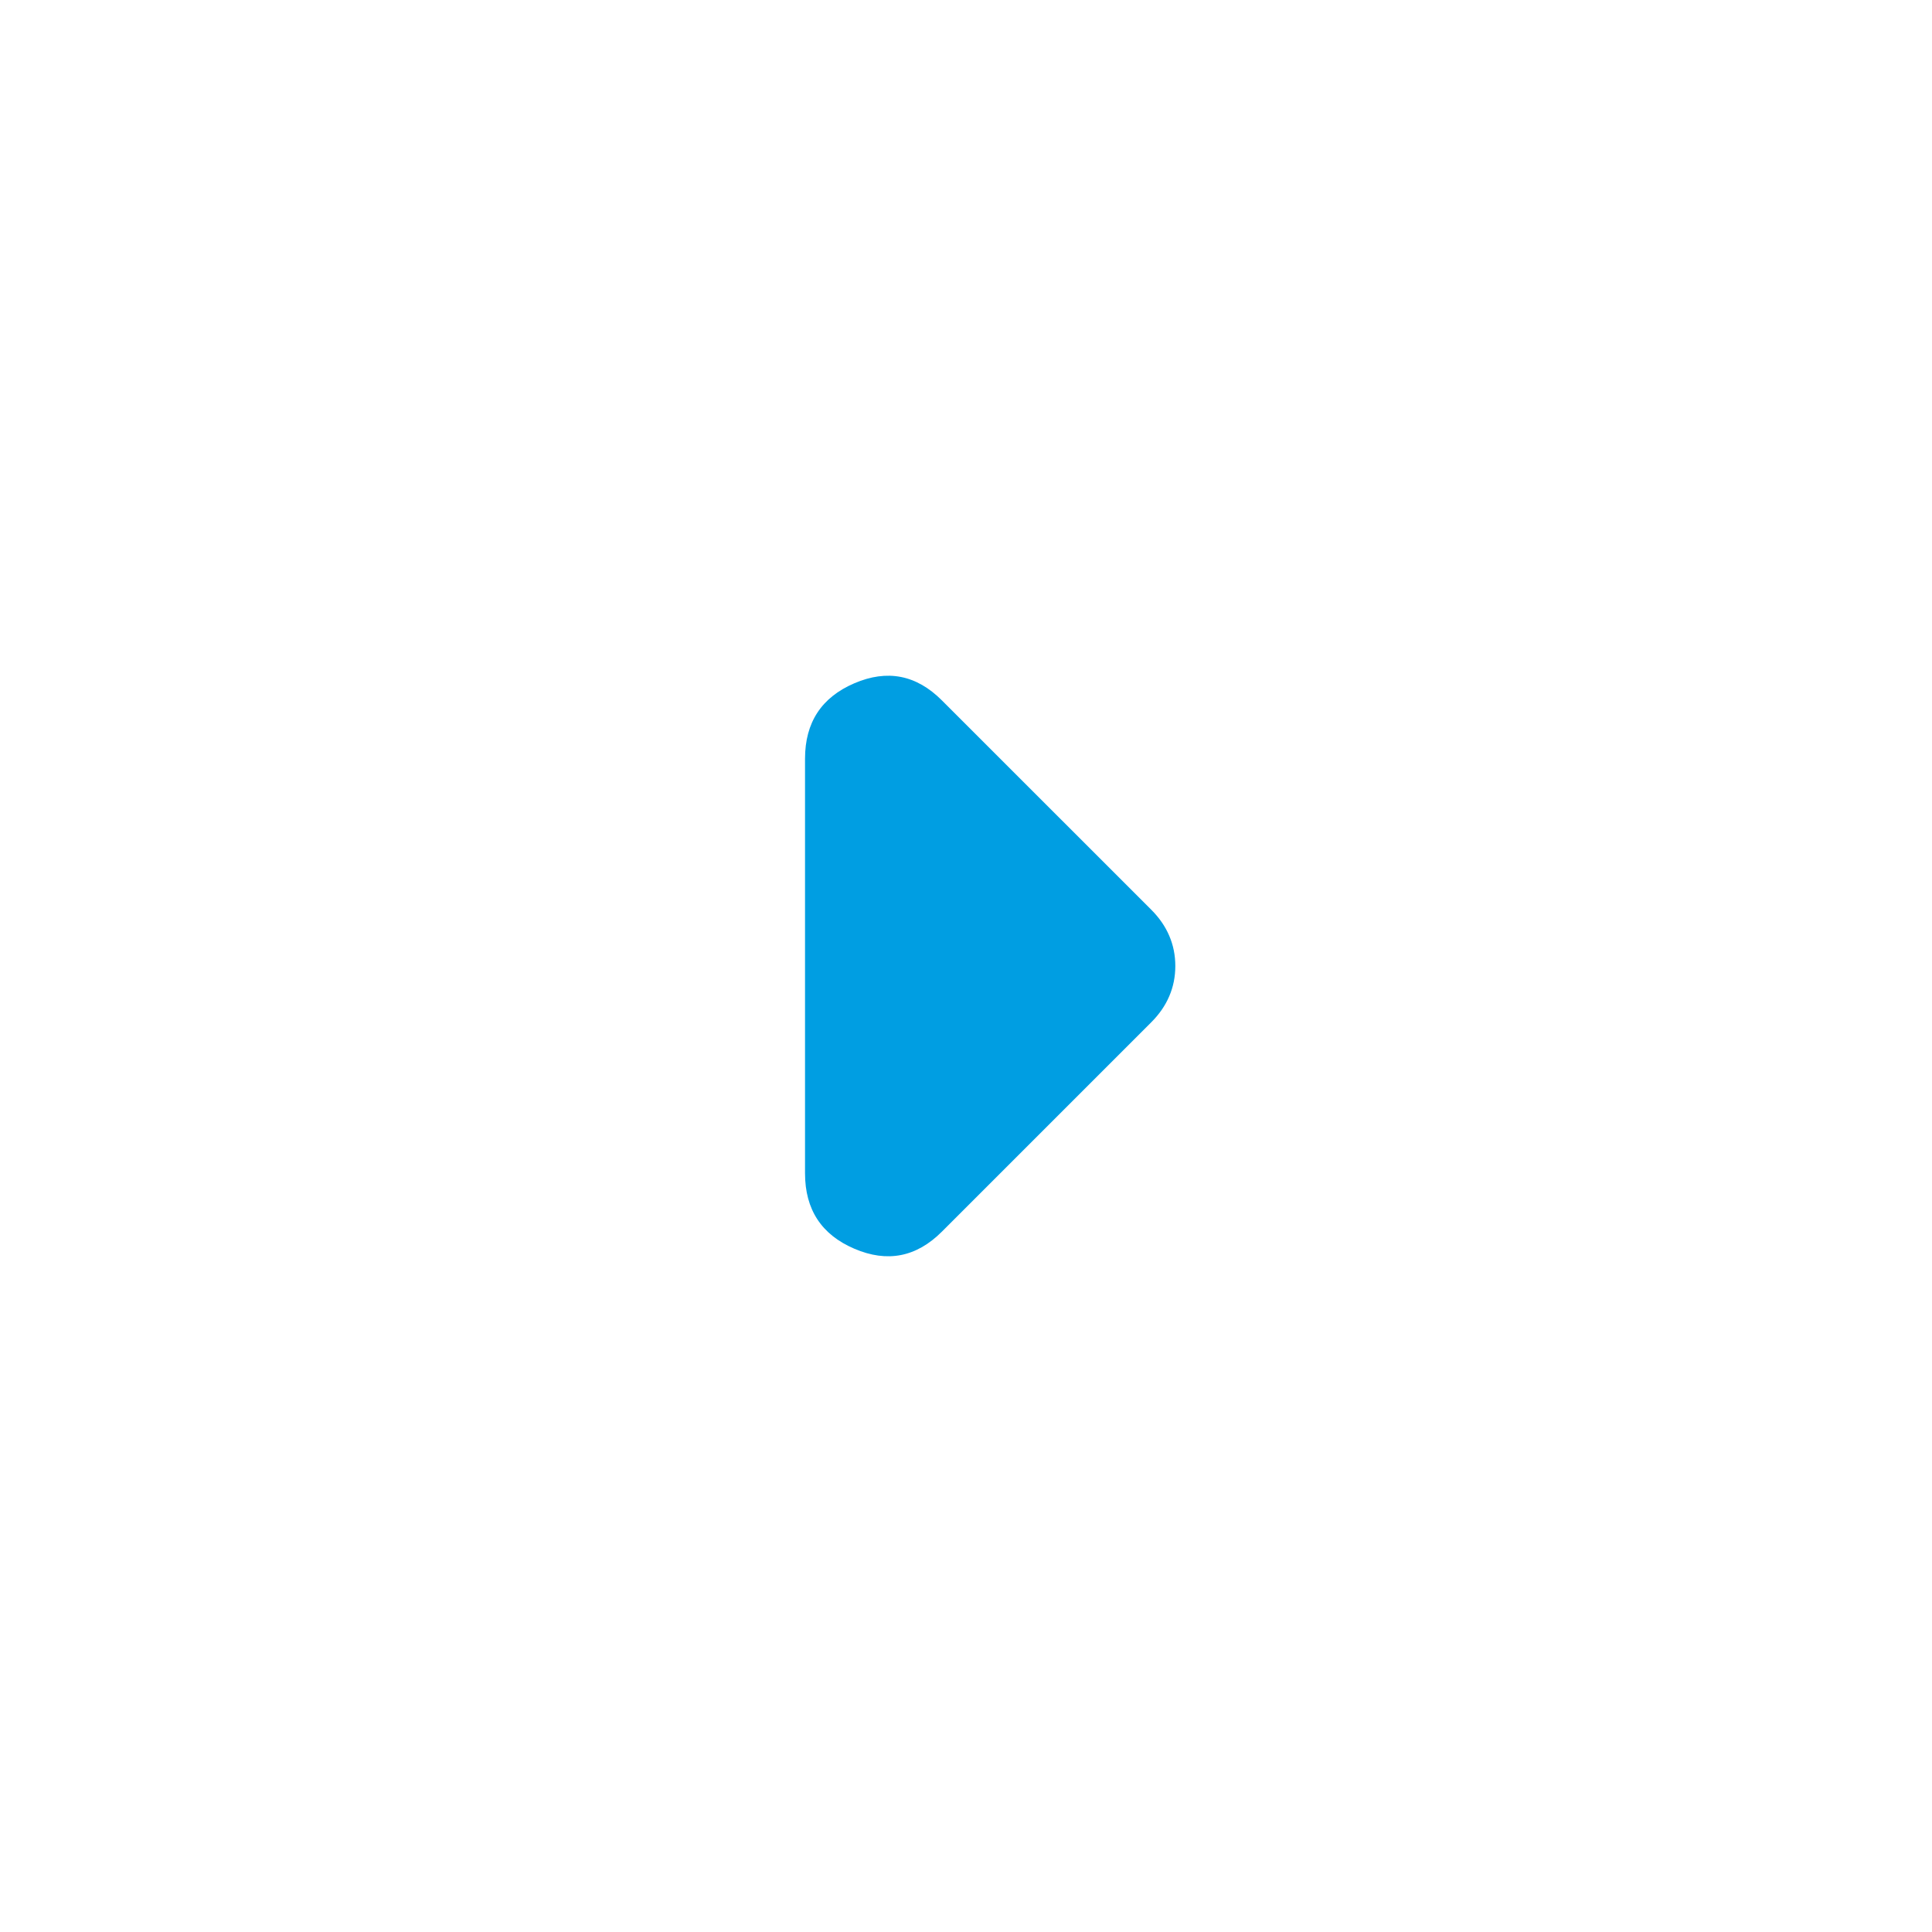 <svg width="47" height="47" viewBox="0 0 47 47" fill="none" xmlns="http://www.w3.org/2000/svg">
<path d="M28.005 24.871L22.913 29.963C22.293 30.583 21.583 30.721 20.784 30.378C19.984 30.036 19.584 29.424 19.584 28.543L19.584 18.457C19.584 17.576 19.984 16.965 20.784 16.622C21.583 16.279 22.293 16.417 22.913 17.038L28.005 22.129C28.201 22.325 28.348 22.537 28.445 22.766C28.543 22.994 28.592 23.239 28.592 23.5C28.592 23.761 28.543 24.006 28.445 24.234C28.348 24.463 28.201 24.675 28.005 24.871V24.871Z" fill="#009EE2"/>
</svg>
